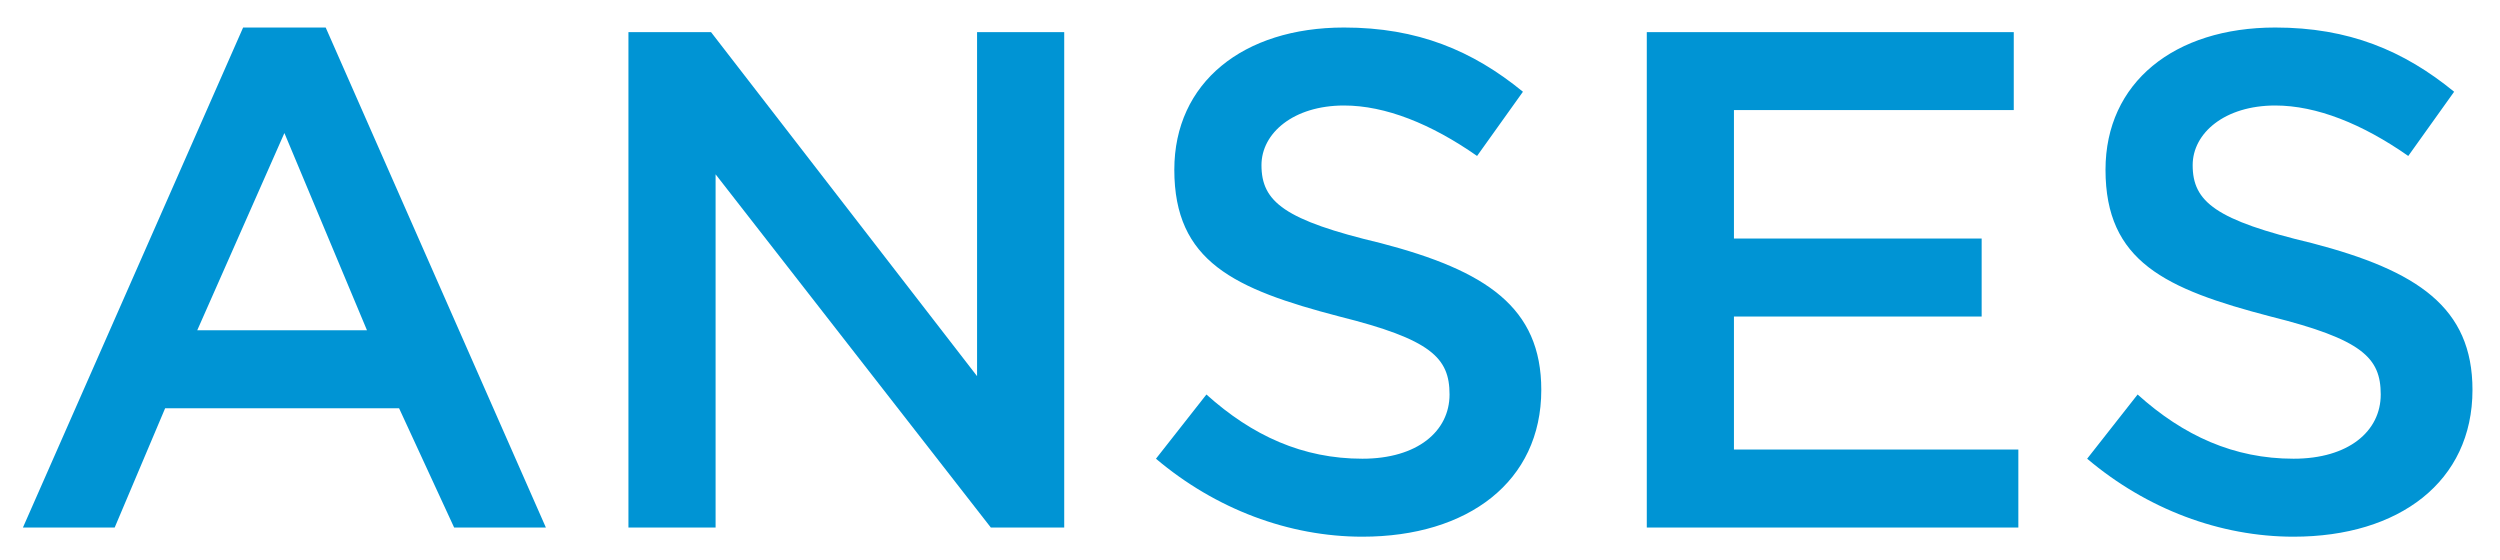 <?xml version="1.0" encoding="utf-8"?>
<!-- Generator: Adobe Illustrator 22.0.1, SVG Export Plug-In . SVG Version: 6.00 Build 0)  -->
<svg version="1.1" id="Capa_2_1_" xmlns="http://www.w3.org/2000/svg" xmlns:xlink="http://www.w3.org/1999/xlink" x="0px" y="0px"
	 viewBox="0 0 54.5 12.2" style="enable-background:new 0 0 54.5 12.2;" xml:space="preserve">
<style type="text/css">
	.st0{enable-background:new    ;}
	.st1{fill:#0094D4;}
</style>
<g class="st0">
	<path class="st1" d="M5.3,0.6h1.8l4.8,10.9h-2L8.7,8.9H3.6l-1.1,2.6h-2L5.3,0.6z M8,7.2L6.2,2.9L4.3,7.2H8z"/>
	<path class="st1" d="M13.7,0.7h1.8l5.8,7.5V0.7h1.9v10.8h-1.6l-6-7.7v7.7h-1.9V0.7z"/>
	<path class="st1" d="M25.2,10l1.1-1.4c1,0.9,2.1,1.4,3.4,1.4c1.2,0,1.9-0.6,1.9-1.4v0c0-0.8-0.4-1.2-2.4-1.7
		c-2.3-0.6-3.6-1.2-3.6-3.2v0c0-1.9,1.5-3.1,3.7-3.1c1.6,0,2.8,0.5,3.9,1.4l-1,1.4c-1-0.7-2-1.1-2.9-1.1c-1.1,0-1.8,0.6-1.8,1.3v0
		c0,0.8,0.5,1.2,2.6,1.7c2.3,0.6,3.5,1.4,3.5,3.2v0c0,2-1.6,3.2-3.9,3.2C28.1,11.7,26.5,11.1,25.2,10z"/>
	<path class="st1" d="M35.9,0.7h8v1.7h-6.1v2.8h5.4v1.7h-5.4v2.9H44v1.7h-8.1V0.7z"/>
	<path class="st1" d="M45.5,10l1.1-1.4c1,0.9,2.1,1.4,3.4,1.4c1.2,0,1.9-0.6,1.9-1.4v0c0-0.8-0.4-1.2-2.4-1.7
		c-2.3-0.6-3.6-1.2-3.6-3.2v0c0-1.9,1.5-3.1,3.7-3.1c1.6,0,2.8,0.5,3.9,1.4l-1,1.4c-1-0.7-2-1.1-2.9-1.1c-1.1,0-1.8,0.6-1.8,1.3v0
		c0,0.8,0.5,1.2,2.6,1.7c2.3,0.6,3.5,1.4,3.5,3.2v0c0,2-1.6,3.2-3.9,3.2C48.4,11.7,46.8,11.1,45.5,10z"/>
</g>
</svg>

